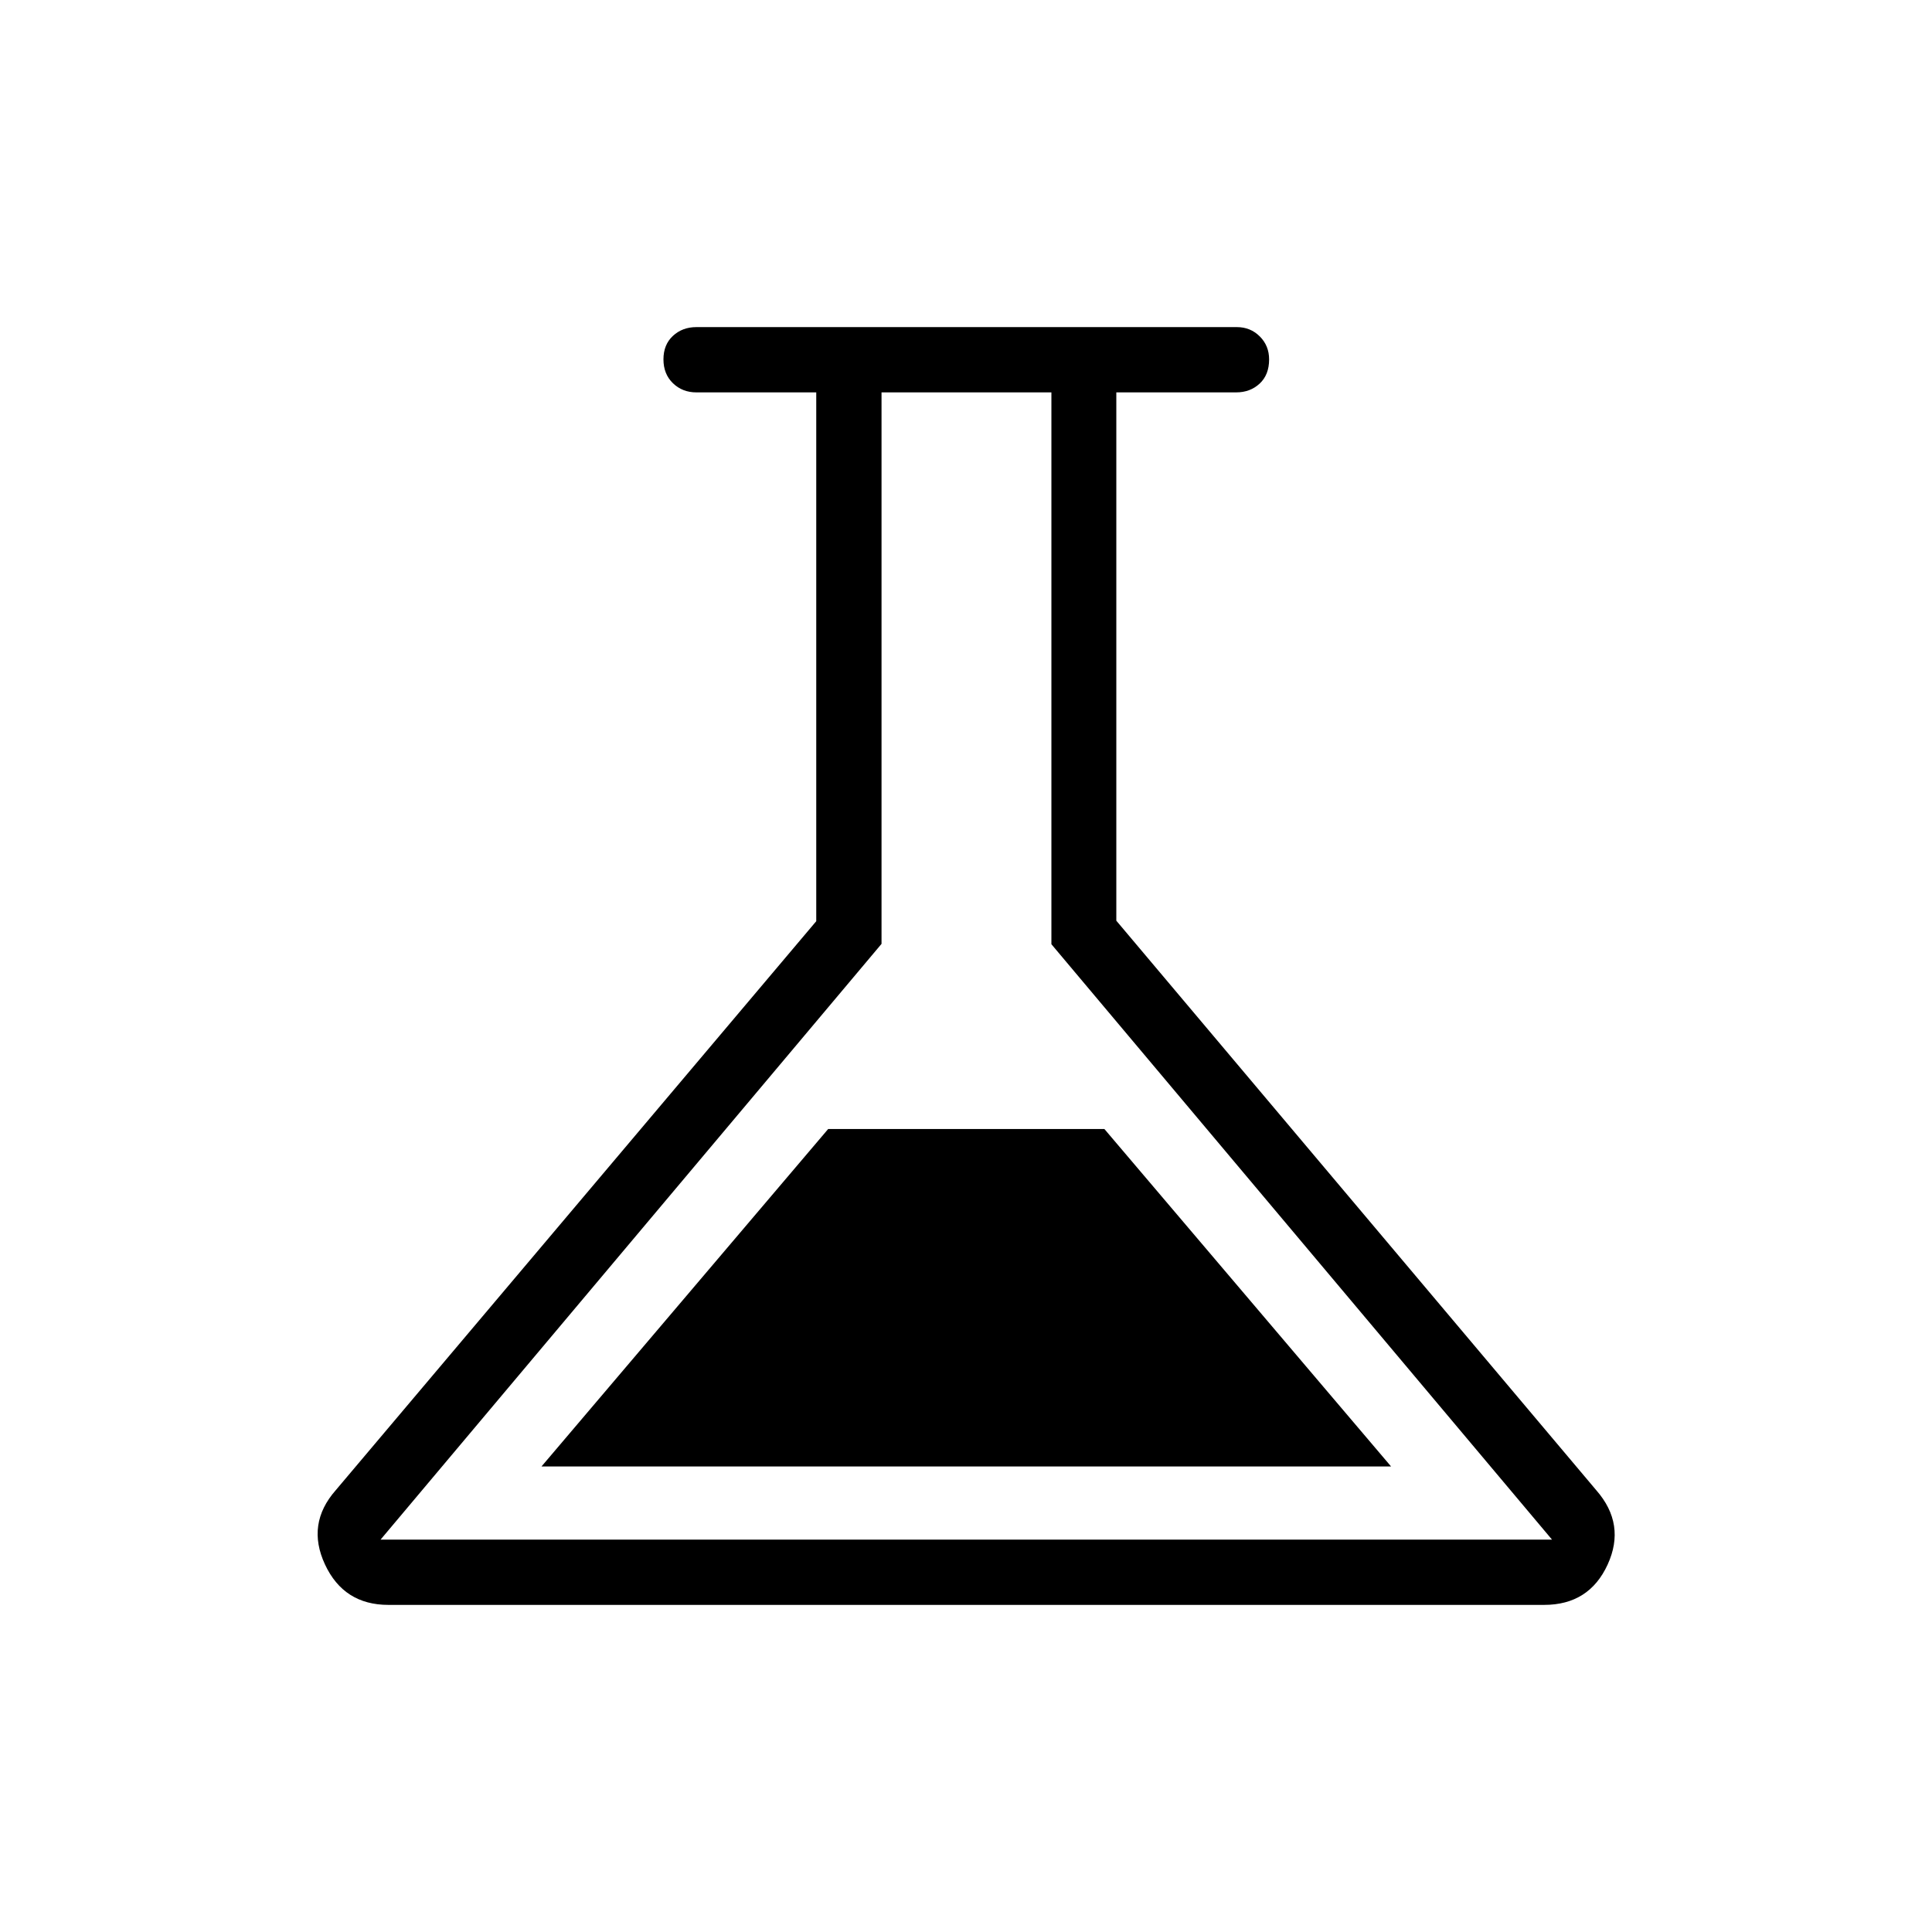 <svg xmlns="http://www.w3.org/2000/svg" height="40" viewBox="0 -960 960 960" width="40"><path d="M193-162.538q-22.183 0-31.534-20.128-9.351-20.129 5.354-36.847l238.77-282.746v-262.767h-59.565q-6.952 0-11.655-4.562-4.704-4.562-4.704-11.853 0-7.29 4.704-11.655 4.703-4.366 11.655-4.366h268.587q6.705 0 11.354 4.616 4.65 4.616 4.65 11.44 0 7.649-4.704 12.015-4.703 4.365-11.655 4.365h-59.564v262.513l238.487 283q14.82 16.936 5.635 36.956-9.186 20.019-31.533 20.019H193Zm76.076-68.795h422.13L548.769-399H411.513L269.076-231.333Zm-79.974 36.359H771.18L522.436-490.823v-274.203h-84.41v274.031L189.102-194.974ZM480.5-480Z"/></svg>